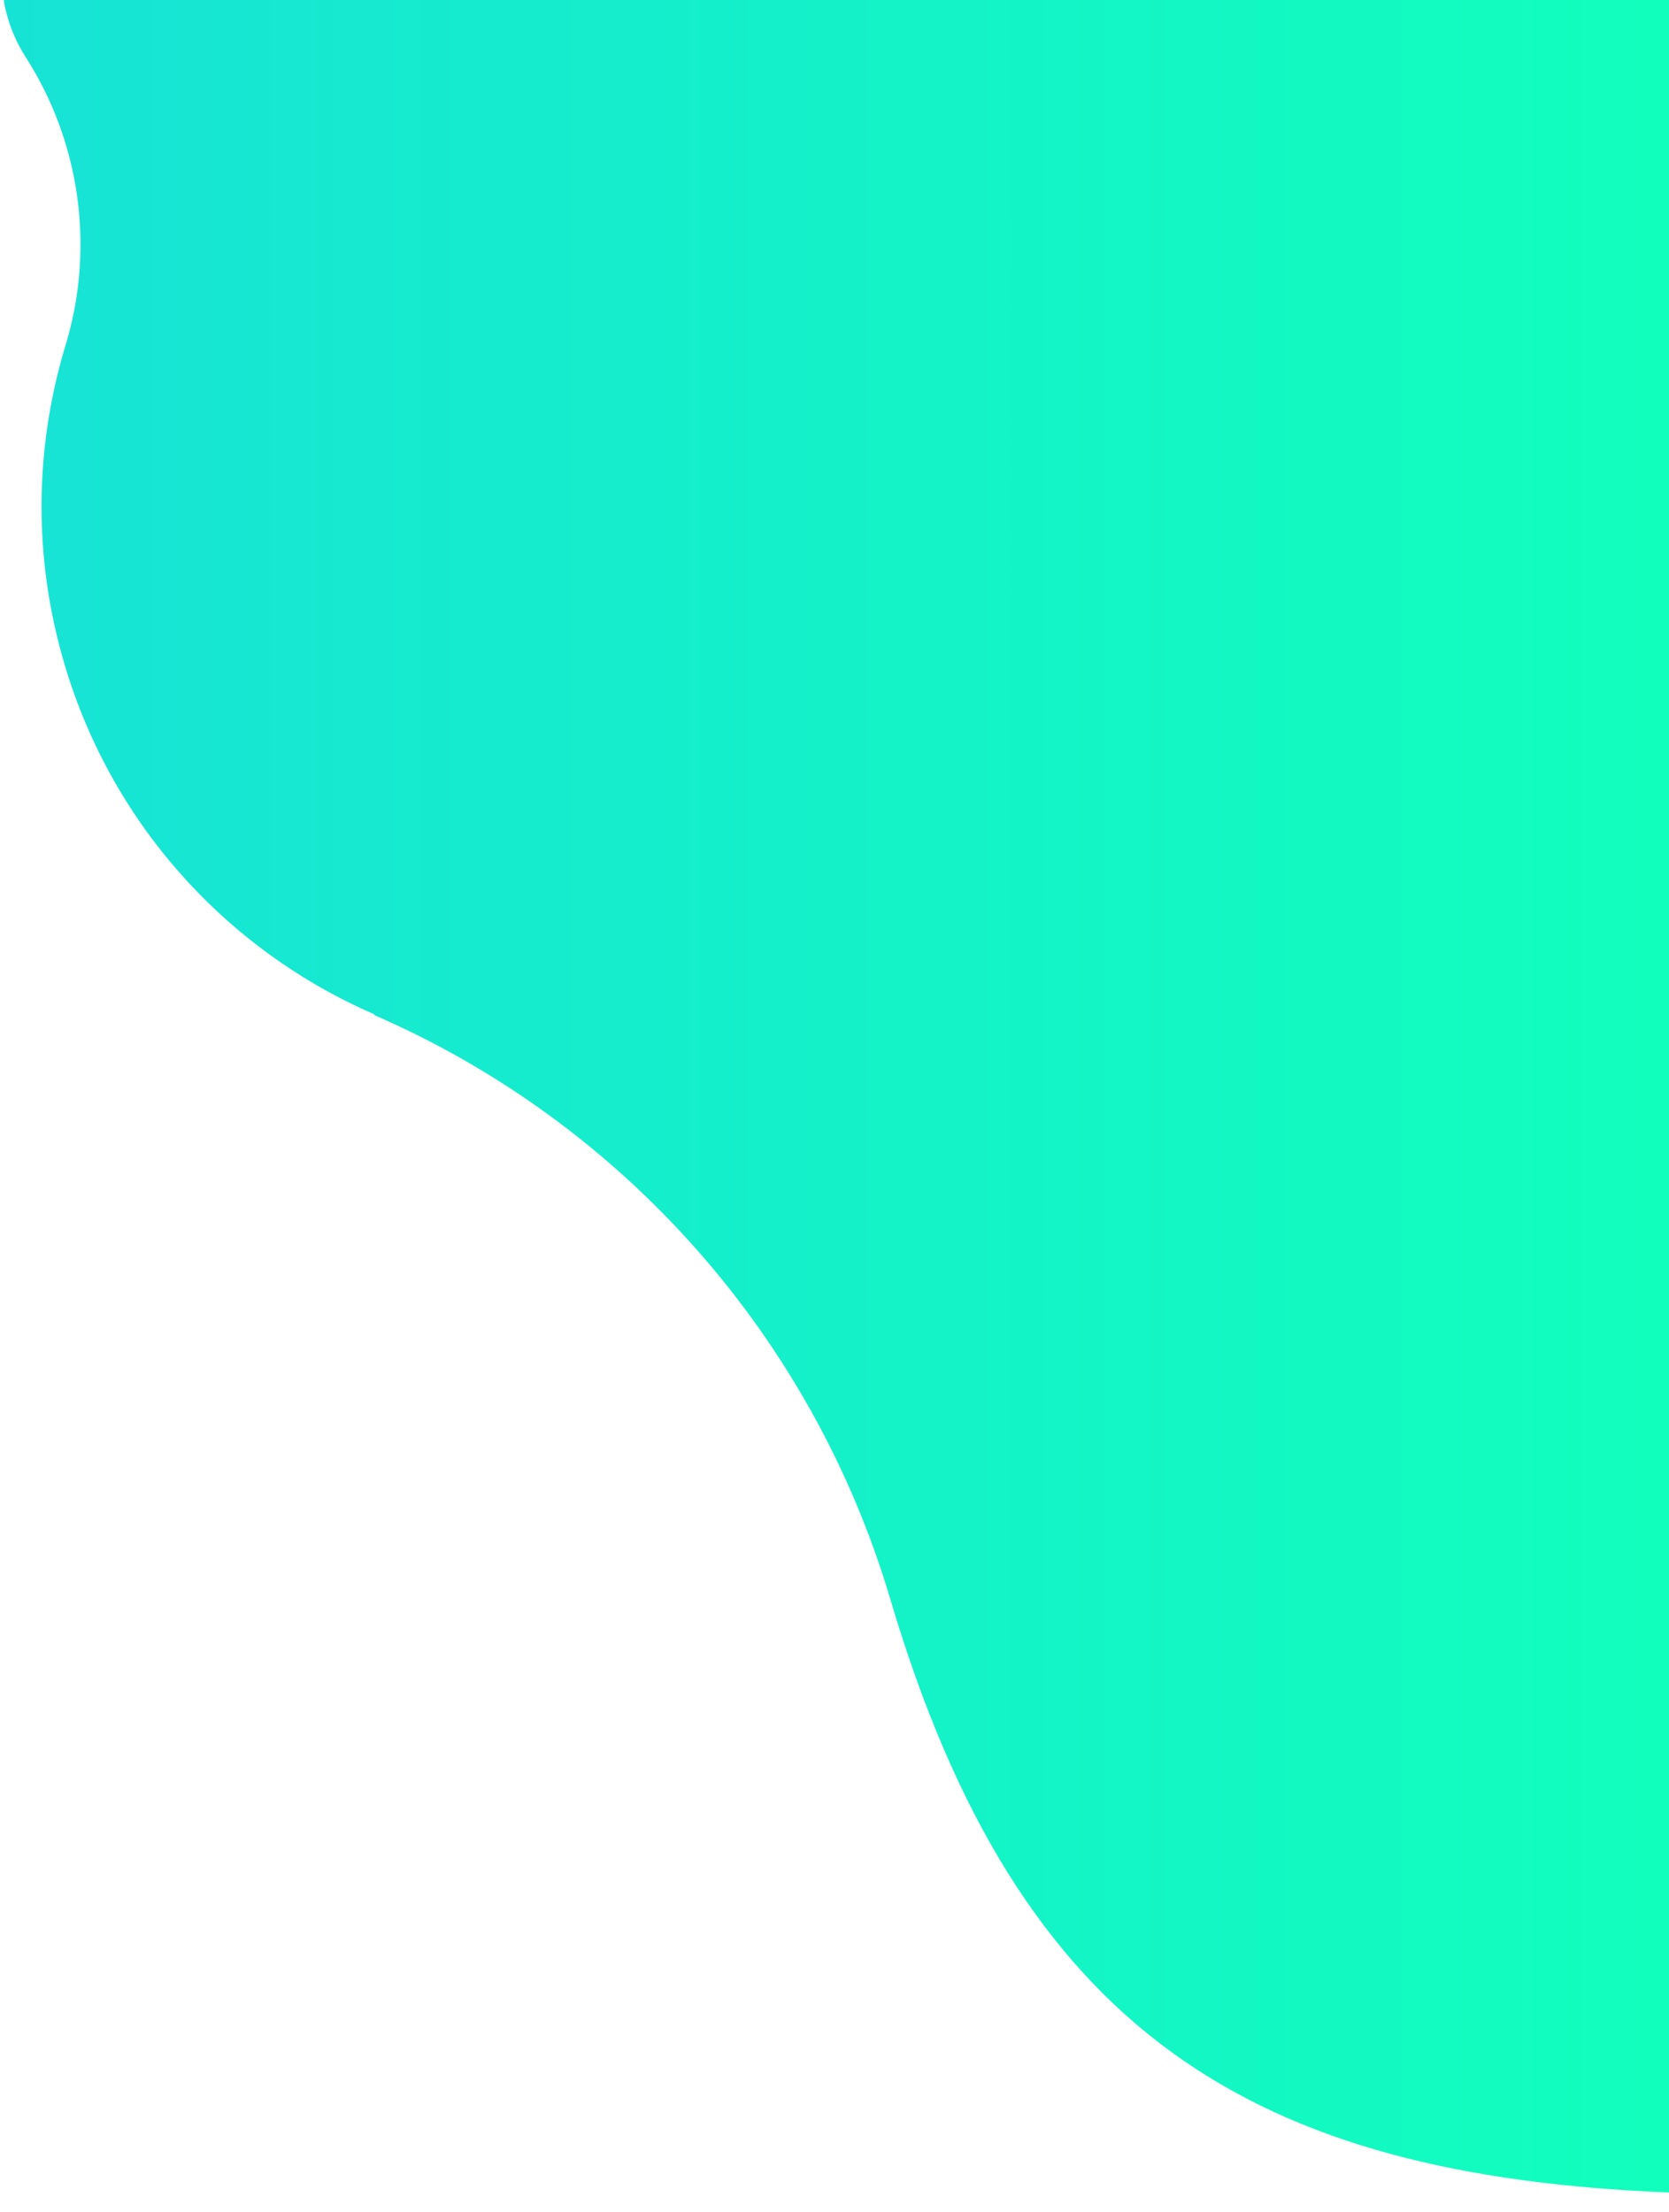 <?xml version="1.0" encoding="utf-8"?>
<!-- Generator: Adobe Illustrator 19.0.0, SVG Export Plug-In . SVG Version: 6.00 Build 0)  -->
<svg version="1.1" xmlns="http://www.w3.org/2000/svg" xmlns:xlink="http://www.w3.org/1999/xlink" x="0px" y="0px"
	 viewBox="0 0 301.1 399" style="enable-background:new 0 0 301.1 399;" xml:space="preserve">
<style type="text/css">
	.st0{fill:url(#XMLID_2_);}
</style>
<g id="Layer_1">
</g>
<g id="ball">
	<g id="XMLID_5_">
		<linearGradient id="XMLID_2_" gradientUnits="userSpaceOnUse" x1="0.749" y1="197.823" x2="301.415" y2="197.823">
			<stop  offset="0" style="stop-color:#17E3D5"/>
			<stop  offset="1" style="stop-color:#11FFBD"/>
		</linearGradient>
		<path id="XMLID_55_" class="st0" d="M301.4,0c0,0-88.4,0-300.7,0c0,0.3,0.1,0.8,0.2,1.3c0,0,0.2,0.9,0.5,1.9
			c0.7,2.5,1.8,4.8,3.1,6.9l0,0c9.9,15.3,12.6,34.2,7.5,51.6c-5.5,17.8-6.2,37.3-0.8,56.6c8.4,30.1,29.8,53.2,56.4,64.7l-0.1,0.1
			c45.1,19.6,79.1,58.2,93.1,105.3l0,0c23.2,78.5,65.6,104.1,140.6,107.1"/>
	</g>
</g>
</svg>
